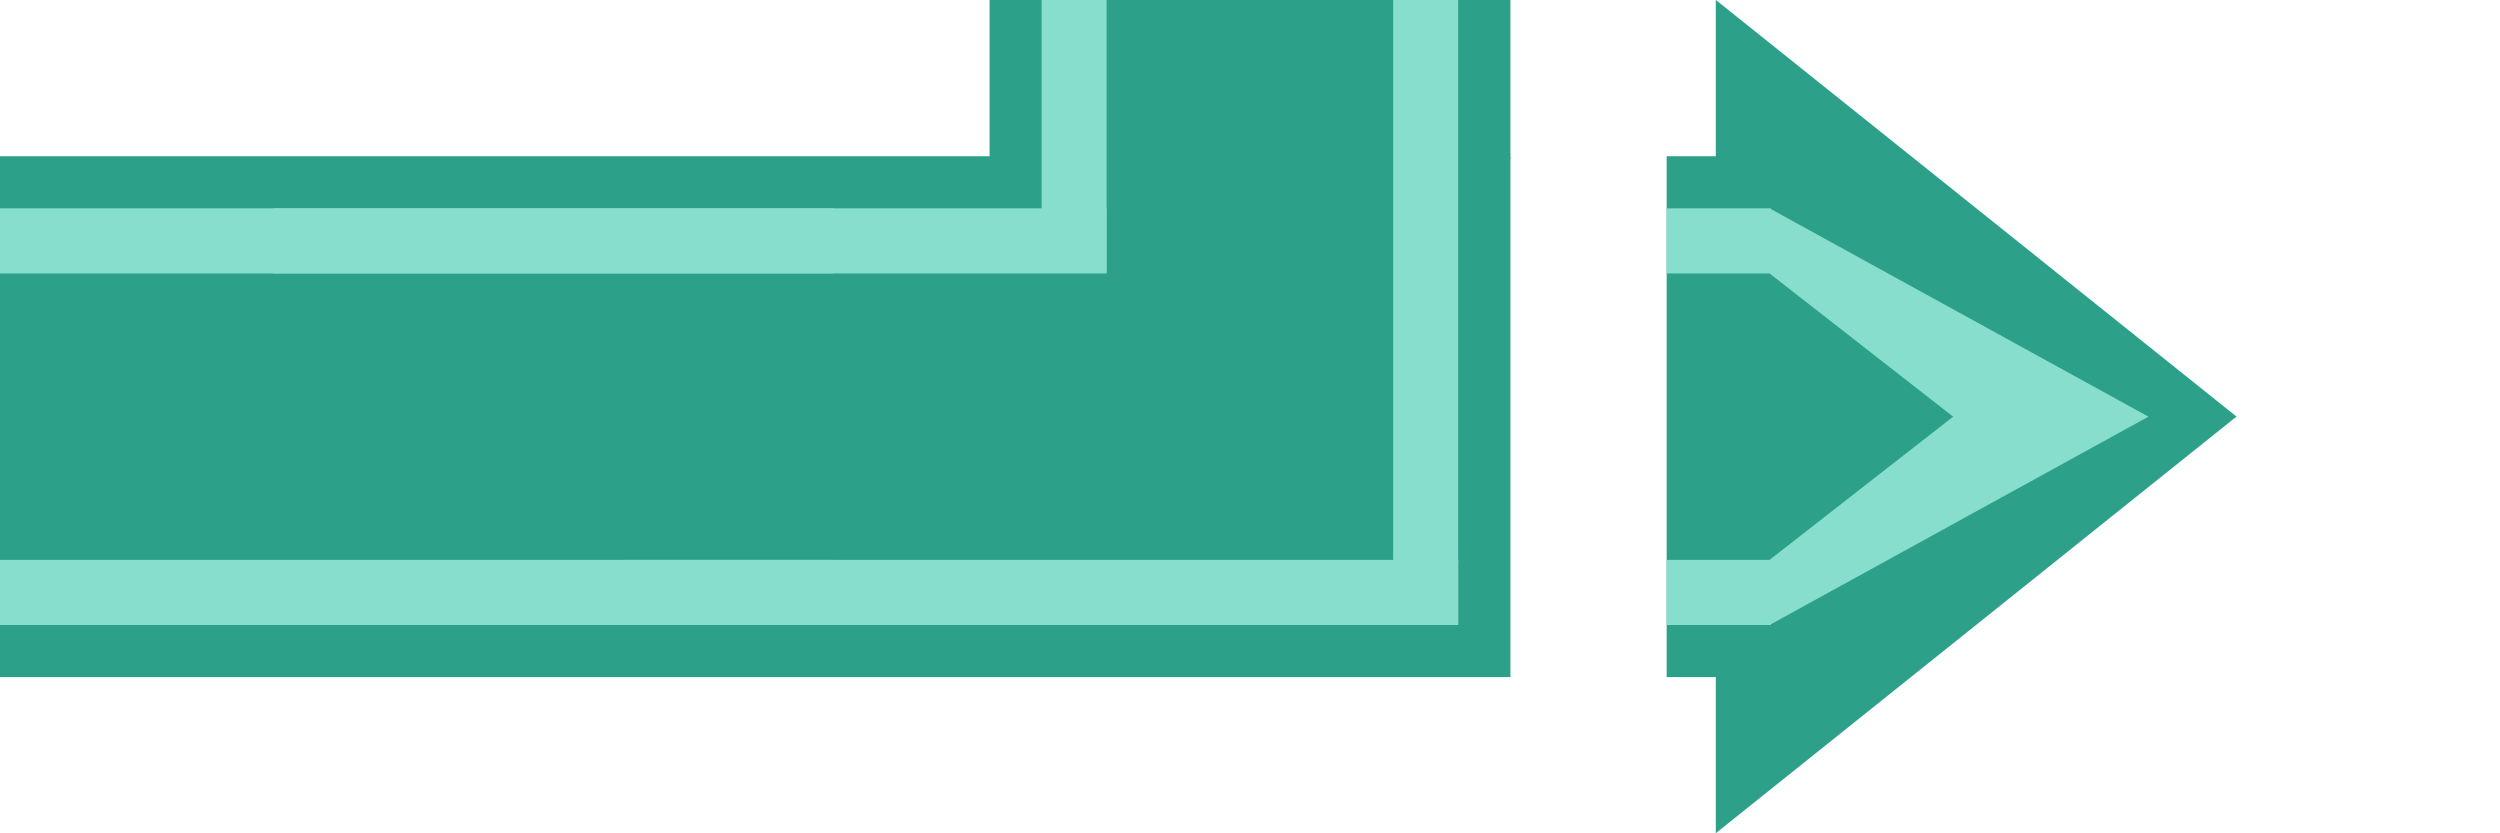<?xml version="1.0" encoding="UTF-8" standalone="no"?>
<!-- Created with Inkscape (http://www.inkscape.org/) -->

<svg
   xmlns:dc="http://purl.org/dc/elements/1.1/"
   xmlns:cc="http://creativecommons.org/ns#"
   xmlns:rdf="http://www.w3.org/1999/02/22-rdf-syntax-ns#"
   xmlns:svg="http://www.w3.org/2000/svg"
   xmlns="http://www.w3.org/2000/svg"
   xmlns:xlink="http://www.w3.org/1999/xlink"
   xmlns:sodipodi="http://sodipodi.sourceforge.net/DTD/sodipodi-0.dtd"
   xmlns:inkscape="http://www.inkscape.org/namespaces/inkscape"
   width="96mm"
   height="32mm"
   viewBox="0 0 96 32"
   version="1.1"
   id="svg8"
   inkscape:version="0.92.1 r15371"
   sodipodi:docname="arrows.svg">
  <defs
     id="defs2" />
  <sodipodi:namedview
     id="base"
     pagecolor="#ffffff"
     bordercolor="#666666"
     borderopacity="1.0"
     inkscape:pageopacity="0.0"
     inkscape:pageshadow="2"
     inkscape:zoom="7.6695505"
     inkscape:cx="278.99124"
     inkscape:cy="69.239186"
     inkscape:document-units="mm"
     inkscape:current-layer="layer1"
     showgrid="true"
     inkscape:snap-global="false"
     showguides="false"
     inkscape:window-width="2560"
     inkscape:window-height="1377"
     inkscape:window-x="-8"
     inkscape:window-y="-8"
     inkscape:window-maximized="1">
    <inkscape:grid
       type="xygrid"
       id="grid3688"
       units="mm"
       spacingx="32"
       spacingy="32" />
  </sodipodi:namedview>
  <g
     inkscape:label="background"
     inkscape:groupmode="layer"
     id="layer1"
     transform="translate(0,-265)">
    <rect
       style="fill:#2ca089;stroke-width:0.31"
       id="rect3690"
       width="58"
       height="20"
       x="3.1789146e-008"
       y="271" />
    <rect
       style="fill:#2ca089;stroke-width:0.1"
       id="rect3690-1"
       width="20"
       height="6.1"
       x="38"
       y="265" />
    <rect
       style="fill:#2ca089;stroke-width:0.058"
       id="rect3690-5"
       width="2"
       height="20"
       x="64"
       y="271" />
    <path
       sodipodi:type="star"
       style="fill:#2ca089;stroke-width:0.265"
       id="path3810"
       sodipodi:sides="3"
       sodipodi:cx="83.988899"
       sodipodi:cy="280.48288"
       sodipodi:r1="16.177805"
       sodipodi:r2="8.0889015"
       sodipodi:arg1="-2.0943951"
       sodipodi:arg2="-1.0471976"
       inkscape:flatsided="false"
       inkscape:rounded="0"
       inkscape:randomized="0"
       d="m 75.9,266.472 12.133,7.005 12.133,7.005 -12.133,7.005 -12.133,7.005 10e-7,-14.01 z"
       inkscape:transform-center-x="-3.3333327"
       transform="matrix(0.824,0,0,1.142,3.345,-39.314)" />
  </g>
  <g
     inkscape:groupmode="layer"
     id="layer2"
     inkscape:label="stripes">
    <rect
       style="fill:#87decd;stroke-width:0.261"
       id="rect3695"
       width="32"
       height="2.5"
       x="0"
       y="21.5" />
    <use
       x="0"
       y="0"
       xlink:href="#rect3695"
       id="use3712"
       transform="translate(0,-13.5)"
       width="100%"
       height="100%" />
    <use
       x="0"
       y="0"
       xlink:href="#rect3695"
       id="use3759"
       transform="translate(24)"
       width="100%"
       height="100%" />
    <use
       x="0"
       y="0"
       xlink:href="#use3759"
       id="use3761"
       transform="translate(-13.5,-13.5)"
       width="100%"
       height="100%" />
    <use
       x="0"
       y="0"
       xlink:href="#use3759"
       id="use3761-1"
       transform="matrix(0.078,0,0,3.24,38.125,-69.66)"
       width="100%"
       height="100%" />
    <use
       x="0"
       y="0"
       xlink:href="#use3759"
       id="use3761-1-7"
       transform="matrix(0.078,0,0,8.64,51.625,-185.76)"
       width="100%"
       height="100%" />
    <rect
       style="fill:#87decd;stroke-width:0.092"
       id="rect3695-5"
       width="4"
       height="2.5"
       x="64"
       y="21.5" />
    <use
       x="0"
       y="0"
       xlink:href="#rect3695-5"
       id="use3827"
       transform="translate(0,-13.5)"
       width="100%"
       height="100%" />
    <path
       style="fill:#87decd;fill-opacity:1;stroke:none;stroke-width:0.265px;stroke-linecap:butt;stroke-linejoin:miter;stroke-opacity:1"
       d="M 67.95,8 82.5,16 67.95,24 V 21.5 L 75,16 67.95,10.5 Z"
       id="path3829"
       inkscape:connector-curvature="0"
       sodipodi:nodetypes="ccccccc" />
  </g>
</svg>
